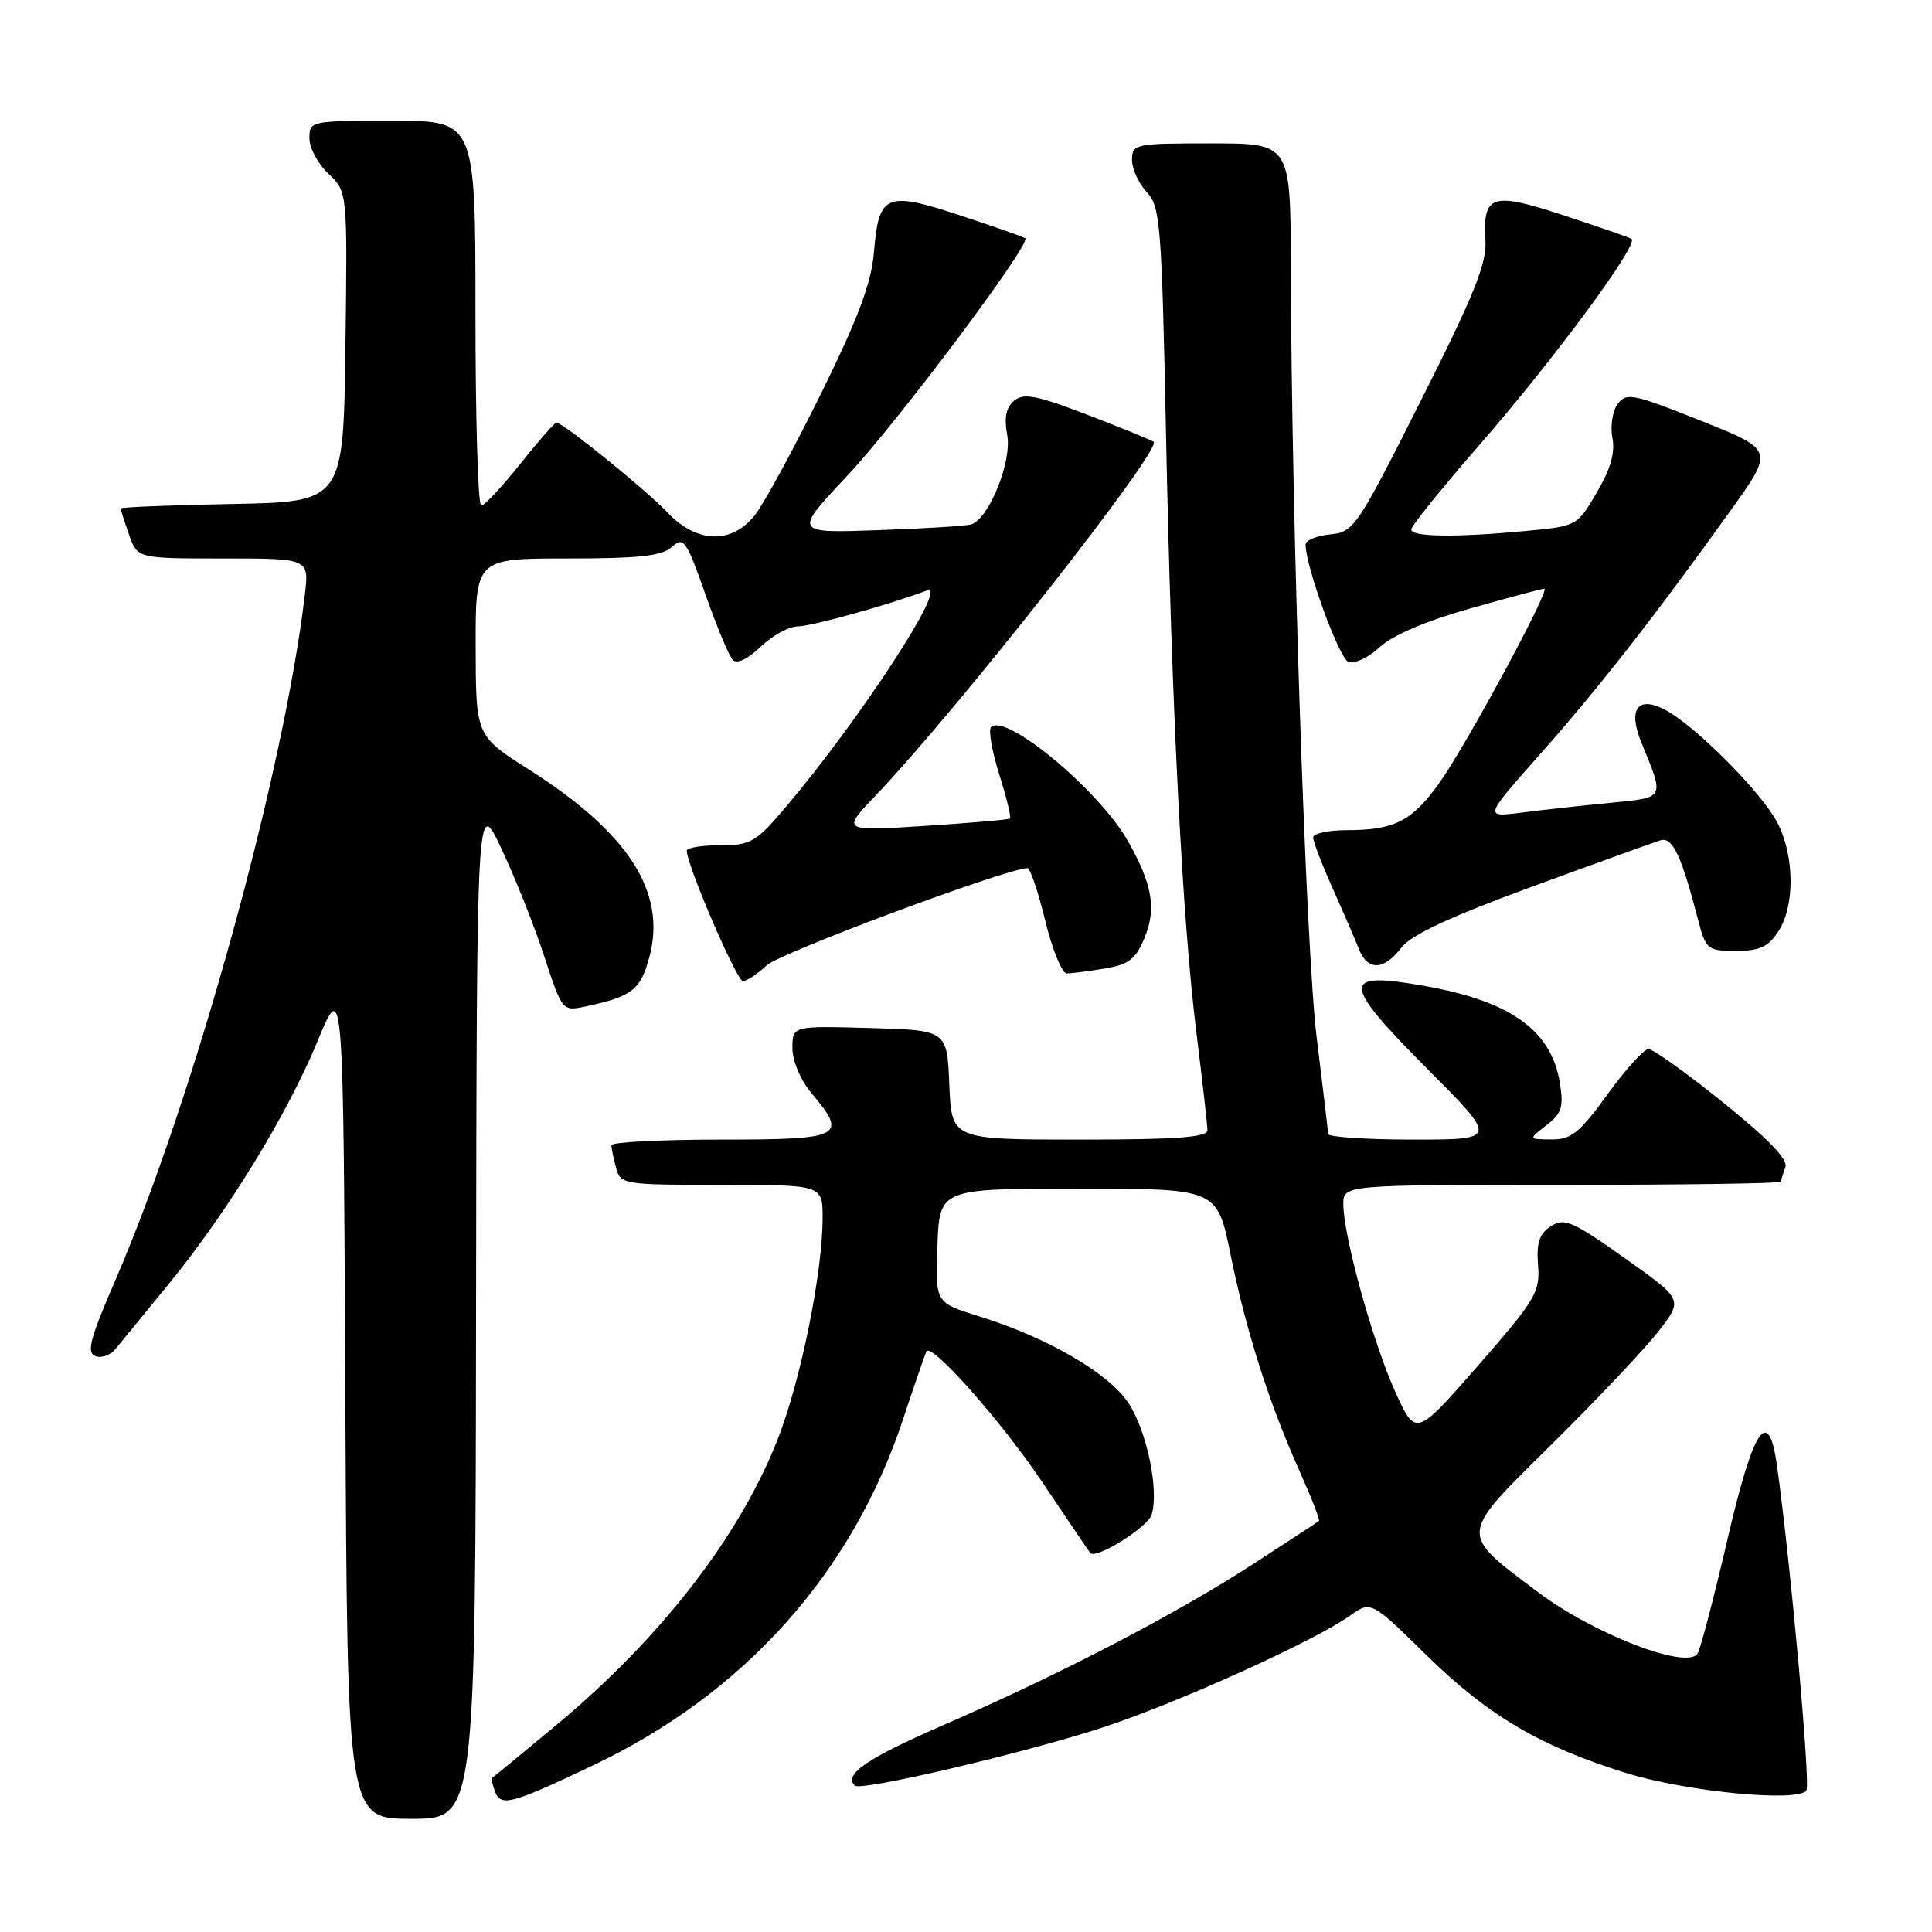 <?xml version="1.0" encoding="UTF-8" standalone="no"?>
<!DOCTYPE svg PUBLIC "-//W3C//DTD SVG 1.1//EN" "http://www.w3.org/Graphics/SVG/1.1/DTD/svg11.dtd" >
<svg xmlns="http://www.w3.org/2000/svg" xmlns:xlink="http://www.w3.org/1999/xlink" version="1.1" viewBox="0 0 256 256">
 <g >
 <path fill="currentColor"
d=" M 63.08 173.25 C 63.17 105.50 63.17 105.50 66.46 112.50 C 68.28 116.35 70.83 122.76 72.13 126.76 C 74.48 133.94 74.53 134.00 77.50 133.38 C 83.73 132.06 84.87 131.19 86.04 126.83 C 88.36 118.25 83.31 110.37 70.12 101.99 C 63.05 97.50 63.05 97.50 63.03 85.75 C 63.00 74.00 63.00 74.00 75.17 74.00 C 84.69 74.00 87.71 73.67 89.03 72.47 C 90.59 71.06 90.93 71.55 93.46 78.72 C 94.96 83.00 96.60 86.92 97.09 87.44 C 97.64 88.02 99.07 87.35 100.80 85.69 C 102.34 84.21 104.55 83.00 105.70 83.00 C 107.51 83.00 118.06 80.06 122.82 78.24 C 125.84 77.08 114.13 95.07 104.28 106.75 C 100.16 111.62 99.53 112.00 95.42 112.00 C 92.99 112.00 91.00 112.33 91.00 112.72 C 91.00 114.62 97.62 129.99 98.44 130.00 C 98.95 130.00 100.38 129.05 101.61 127.90 C 103.35 126.27 133.14 115.16 136.14 115.03 C 136.50 115.01 137.56 118.15 138.50 122.00 C 139.44 125.85 140.73 129.00 141.36 128.99 C 141.99 128.98 144.24 128.69 146.36 128.34 C 149.54 127.82 150.48 127.10 151.63 124.34 C 153.27 120.43 152.71 117.15 149.41 111.37 C 145.58 104.66 133.25 94.42 131.32 96.35 C 130.95 96.72 131.43 99.53 132.40 102.60 C 133.37 105.67 134.01 108.30 133.83 108.46 C 133.65 108.61 128.55 109.05 122.50 109.44 C 111.50 110.14 111.50 110.14 116.11 105.32 C 126.80 94.13 153.96 59.59 152.87 58.55 C 152.67 58.36 148.77 56.76 144.21 55.01 C 137.35 52.37 135.65 52.04 134.38 53.10 C 133.30 54.00 133.03 55.34 133.46 57.65 C 134.11 61.13 131.05 68.73 128.70 69.48 C 128.04 69.69 122.47 70.04 116.31 70.25 C 105.13 70.64 105.13 70.64 112.31 62.99 C 118.93 55.95 136.67 32.27 135.85 31.57 C 135.66 31.41 131.77 30.04 127.22 28.54 C 117.36 25.29 116.44 25.69 115.80 33.45 C 115.46 37.51 113.72 42.15 108.78 52.18 C 105.16 59.50 101.23 66.74 100.03 68.25 C 96.94 72.15 92.33 72.01 88.44 67.90 C 85.60 64.90 74.60 56.00 73.73 56.00 C 73.49 56.00 71.32 58.48 68.91 61.50 C 66.50 64.53 64.18 67.00 63.76 67.00 C 63.34 67.00 63.00 55.52 63.00 41.50 C 63.00 16.00 63.00 16.00 52.00 16.00 C 41.15 16.00 41.00 16.03 41.00 18.33 C 41.00 19.60 42.13 21.72 43.52 23.02 C 46.04 25.39 46.04 25.39 45.77 45.94 C 45.50 66.50 45.50 66.50 30.75 66.78 C 22.64 66.93 16.00 67.20 16.00 67.38 C 16.00 67.56 16.49 69.12 17.10 70.85 C 18.20 74.00 18.20 74.00 29.58 74.00 C 40.96 74.00 40.96 74.00 40.40 78.75 C 37.60 102.52 25.64 145.74 15.21 169.81 C 11.93 177.37 11.45 179.23 12.63 179.69 C 13.44 180.00 14.64 179.58 15.30 178.75 C 15.96 177.93 19.05 174.16 22.16 170.38 C 29.98 160.87 38.02 147.80 42.08 137.95 C 45.50 129.67 45.50 129.67 45.76 185.34 C 46.02 241.00 46.02 241.00 54.51 241.00 C 63.00 241.00 63.00 241.00 63.08 173.25 Z  M 78.50 233.96 C 98.60 224.43 112.91 208.46 119.68 188.00 C 121.23 183.32 122.62 179.30 122.77 179.06 C 123.48 177.92 132.79 188.45 138.18 196.50 C 141.50 201.45 144.33 205.63 144.48 205.79 C 145.25 206.63 152.07 202.37 152.59 200.72 C 153.60 197.52 152.00 189.71 149.55 185.95 C 146.96 181.98 138.82 177.24 129.71 174.41 C 123.92 172.61 123.92 172.61 124.21 165.06 C 124.50 157.50 124.50 157.50 142.89 157.50 C 161.29 157.50 161.29 157.50 163.05 166.22 C 165.10 176.33 168.13 185.84 172.18 194.89 C 173.76 198.41 174.92 201.40 174.77 201.53 C 174.62 201.66 170.68 204.24 166.00 207.27 C 155.76 213.91 140.37 221.91 125.06 228.56 C 114.86 233.00 111.77 235.10 113.26 236.60 C 114.05 237.39 135.75 232.29 146.18 228.88 C 156.03 225.65 174.15 217.45 178.86 214.10 C 181.66 212.10 181.66 212.10 189.15 219.45 C 197.22 227.35 204.11 231.41 215.50 234.94 C 223.52 237.43 238.36 238.85 239.36 237.23 C 239.91 236.34 237.29 207.37 235.47 194.25 C 234.34 186.15 232.36 189.08 228.90 203.97 C 227.11 211.66 225.33 218.47 224.94 219.10 C 223.57 221.31 211.12 216.50 203.74 210.93 C 193.23 202.99 193.16 203.68 205.75 191.23 C 211.72 185.33 218.05 178.63 219.81 176.34 C 223.02 172.19 223.02 172.19 215.26 166.69 C 208.36 161.80 207.28 161.33 205.50 162.48 C 203.96 163.47 203.57 164.65 203.80 167.63 C 204.08 171.21 203.49 172.20 195.84 180.96 C 187.58 190.41 187.58 190.41 184.84 184.33 C 181.87 177.73 178.00 163.73 178.00 159.58 C 178.00 157.00 178.00 157.00 207.00 157.00 C 222.95 157.00 236.00 156.81 236.00 156.58 C 236.00 156.35 236.26 155.49 236.57 154.67 C 236.96 153.66 234.33 150.92 228.33 146.09 C 223.49 142.19 219.03 139.00 218.43 139.00 C 217.84 139.00 215.39 141.70 213.00 145.00 C 209.30 150.11 208.20 151.00 205.58 150.98 C 202.50 150.96 202.50 150.96 204.90 149.11 C 206.94 147.54 207.21 146.69 206.69 143.49 C 205.55 136.46 200.12 132.61 188.47 130.59 C 177.63 128.70 177.73 130.18 189.19 141.69 C 198.46 151.00 198.46 151.00 187.23 151.00 C 181.05 151.00 175.99 150.66 175.98 150.25 C 175.97 149.84 175.29 144.10 174.47 137.50 C 173.04 125.93 171.12 68.79 171.04 35.25 C 171.00 19.00 171.00 19.00 160.50 19.00 C 150.37 19.00 150.00 19.08 150.00 21.19 C 150.00 22.39 150.87 24.30 151.94 25.44 C 153.74 27.36 153.93 29.64 154.49 57.00 C 155.23 93.74 156.66 121.87 158.54 136.92 C 159.33 143.29 159.99 149.06 159.99 149.75 C 160.00 150.70 155.95 151.00 143.04 151.00 C 126.09 151.00 126.09 151.00 125.79 143.75 C 125.50 136.50 125.50 136.50 115.25 136.22 C 105.00 135.93 105.00 135.93 105.00 138.89 C 105.00 140.58 106.07 143.11 107.50 144.82 C 112.39 150.62 111.66 151.00 95.50 151.00 C 87.53 151.00 81.01 151.34 81.01 151.75 C 81.02 152.16 81.30 153.51 81.63 154.75 C 82.22 156.94 82.58 157.00 95.62 157.00 C 109.00 157.00 109.00 157.00 109.00 161.37 C 109.00 168.57 106.14 182.75 103.11 190.55 C 98.10 203.45 87.60 217.04 73.70 228.59 C 69.19 232.34 65.38 235.48 65.23 235.56 C 65.08 235.64 65.24 236.47 65.59 237.39 C 66.38 239.43 67.72 239.08 78.50 233.96 Z  M 185.67 125.59 C 186.96 123.89 192.08 121.50 203.00 117.49 C 211.53 114.36 219.19 111.60 220.03 111.34 C 221.61 110.87 222.78 113.32 224.97 121.75 C 226.04 125.84 226.22 126.00 230.02 126.00 C 233.15 126.00 234.30 125.47 235.64 123.42 C 237.85 120.06 237.79 113.40 235.52 109.02 C 233.43 105.00 224.65 96.17 220.63 94.05 C 217.00 92.14 215.68 93.96 217.49 98.39 C 220.58 105.95 220.74 105.65 213.27 106.39 C 209.55 106.75 204.28 107.33 201.57 107.68 C 196.64 108.31 196.64 108.31 204.10 99.90 C 211.74 91.29 219.34 81.57 229.38 67.55 C 235.07 59.61 235.07 59.61 225.32 55.73 C 216.34 52.15 215.49 51.98 214.34 53.55 C 213.66 54.48 213.35 56.49 213.65 58.02 C 214.04 59.95 213.41 62.15 211.59 65.25 C 208.99 69.69 208.94 69.72 202.24 70.35 C 192.91 71.23 187.00 71.16 187.00 70.16 C 187.00 69.70 191.04 64.69 195.98 59.02 C 205.85 47.71 217.26 32.25 216.18 31.65 C 215.81 31.44 211.75 30.03 207.16 28.52 C 197.67 25.40 196.48 25.78 196.83 31.82 C 197.02 34.90 195.34 39.06 188.28 53.07 C 179.81 69.89 179.39 70.51 176.25 70.81 C 174.46 70.99 173.00 71.59 173.00 72.16 C 173.00 75.08 177.44 87.23 178.68 87.71 C 179.47 88.01 181.33 87.13 182.81 85.76 C 184.50 84.18 188.94 82.28 194.79 80.63 C 199.91 79.18 204.33 78.00 204.63 78.00 C 205.50 78.00 194.20 98.90 190.69 103.79 C 187.07 108.83 184.76 110.00 178.43 110.00 C 176.00 110.00 174.00 110.44 174.00 110.97 C 174.00 111.51 175.16 114.54 176.59 117.72 C 178.01 120.90 179.58 124.51 180.06 125.75 C 181.22 128.67 183.37 128.61 185.67 125.59 Z "/>
</g>
</svg>